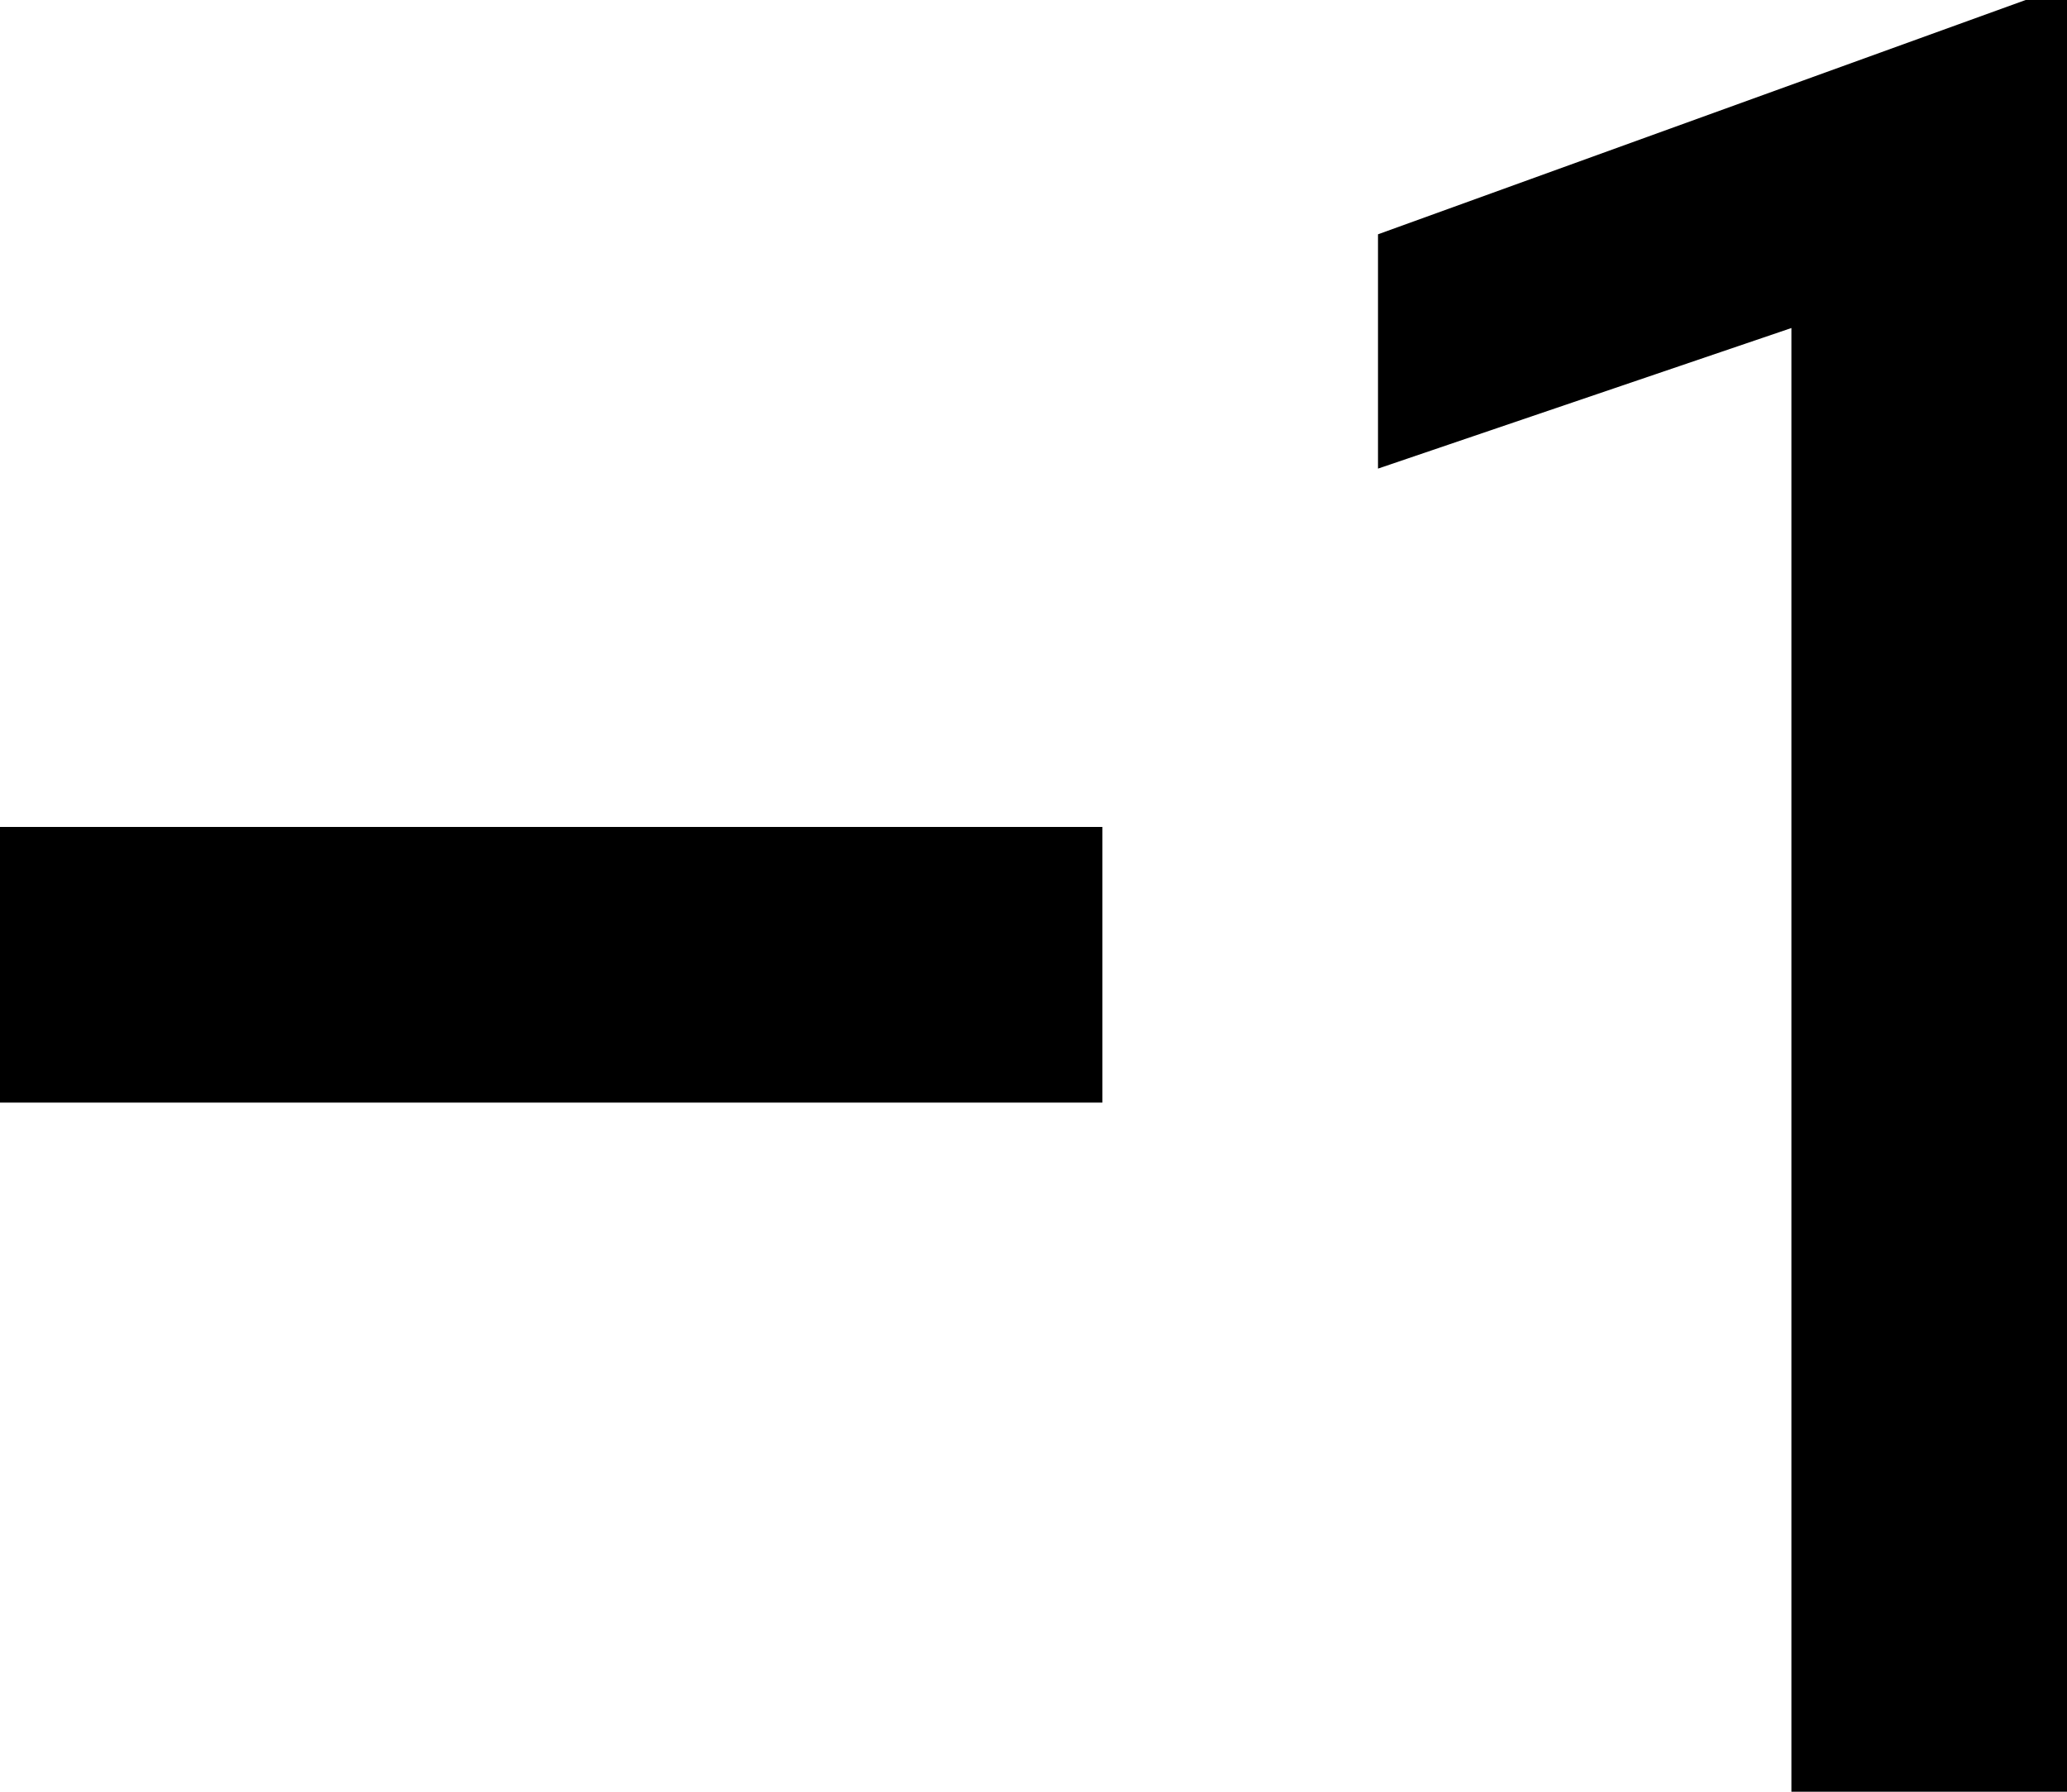 <?xml version="1.0" encoding="UTF-8"?>
<svg width="15px" height="13px" viewBox="0 0 15 13" version="1.1" xmlns="http://www.w3.org/2000/svg" xmlns:xlink="http://www.w3.org/1999/xlink">
    <!-- Generator: Sketch 42 (36781) - http://www.bohemiancoding.com/sketch -->
    <title>ic_exposure_neg_1</title>
    <desc>Created with Sketch.</desc>
    <defs></defs>
    <g id="Page-1" stroke="none" stroke-width="1" fill="none" fill-rule="evenodd">
        <g id="Image" transform="translate(-244, -293)">
            <g id="ic_exposure_neg_1" transform="translate(240, 288)">
                <g id="Icon-24px">
                    <path d="M0,0 L24,0 L24,24 L0,24 L0,0 Z M0,0 L24,0 L24,24 L0,24 L0,0 Z" id="Shape"></path>
                    <path d="M4,11 L4,13 L12,13 L12,11 L4,11 L4,11 Z M19,18 L17,18 L17,7.38 L14,8.4 L14,6.7 L18.7,5 L19,5 L19,18 L19,18 Z" id="Shape" fill="#000000"></path>
                </g>
            </g>
        </g>
    </g>
</svg>